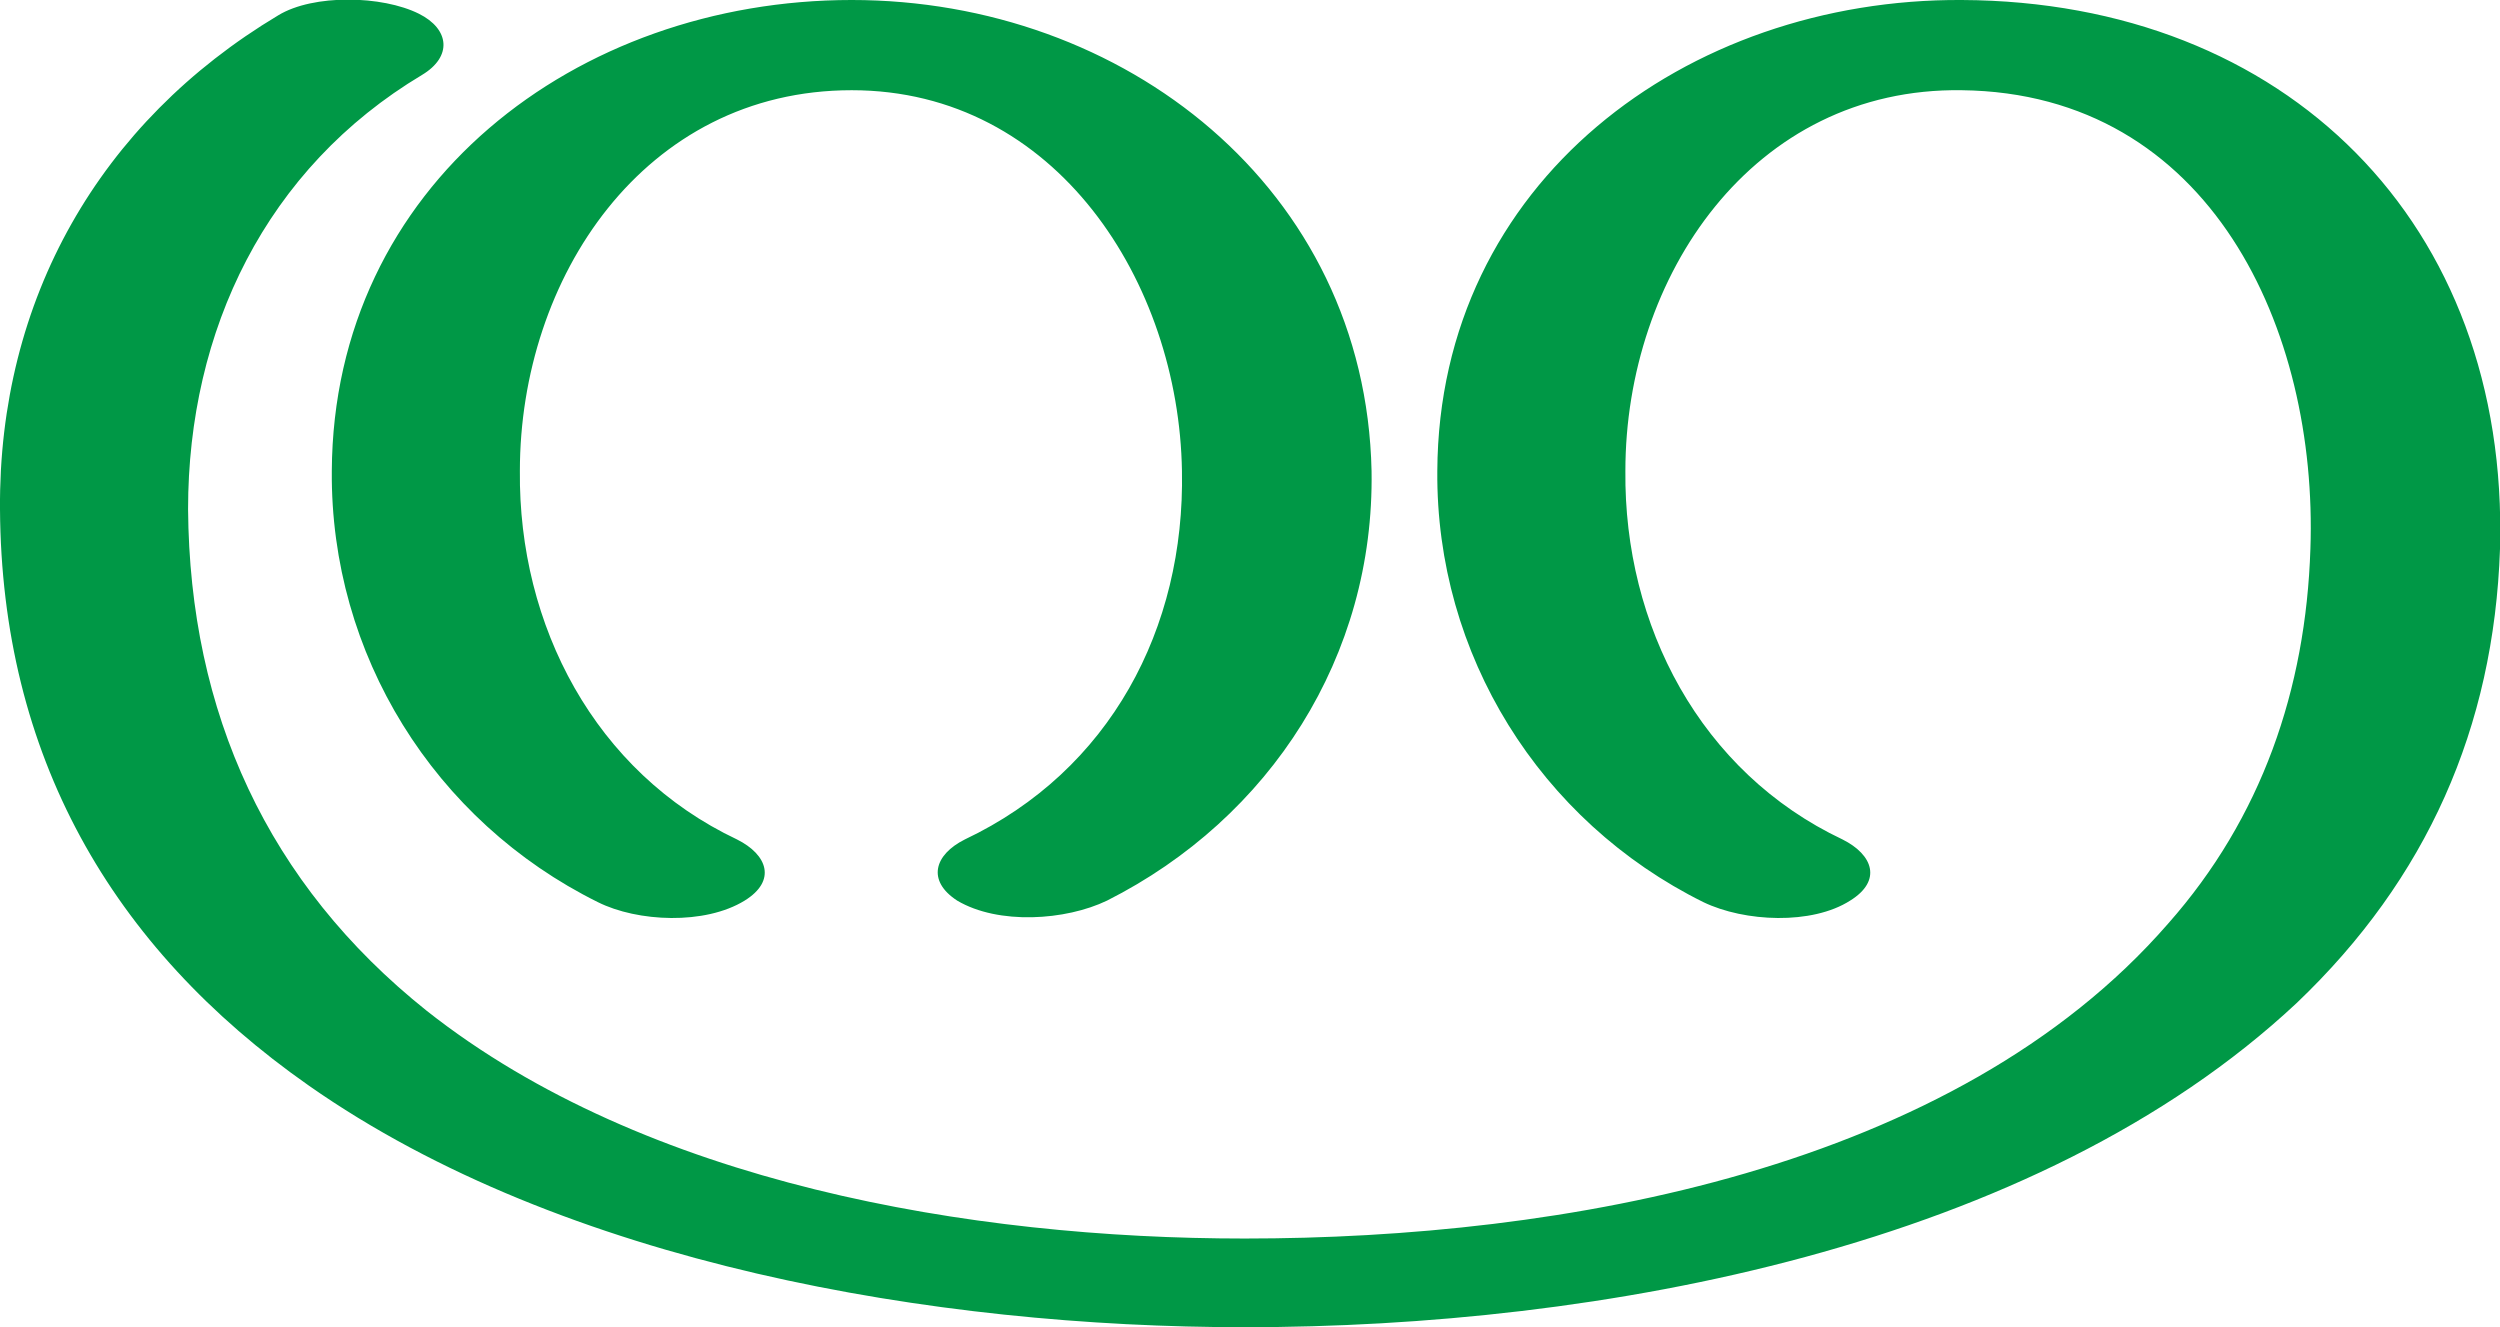 <?xml version="1.0" encoding="UTF-8"?>
<!DOCTYPE svg PUBLIC "-//W3C//DTD SVG 1.1//EN" "http://www.w3.org/Graphics/SVG/1.1/DTD/svg11.dtd">
<!-- Creator: CorelDRAW X8 -->
<svg xmlns="http://www.w3.org/2000/svg" xml:space="preserve" width="1635px" height="868px" version="1.1" style="shape-rendering:geometricPrecision; text-rendering:geometricPrecision; image-rendering:optimizeQuality; fill-rule:evenodd; clip-rule:evenodd"
viewBox="0 0 1635 868"
 xmlns:xlink="http://www.w3.org/1999/xlink">
 <defs>
  <style type="text/css">
   <![CDATA[
    .fil0 {fill:#009846;fill-rule:nonzero}
   ]]>
  </style>
 </defs>
 <g id="Layer_x0020_1">
  <path class="fil0" d="M940 308c1,-189 163,-309 343,-308 212,1 358,146 352,359 -4,117 -48,216 -133,297 -171,160 -456,212 -688,212 -202,0 -445,-41 -612,-158 -130,-91 -201,-217 -202,-377 -1,-137 65,-253 182,-323 23,-14 68,-13 92,-1 20,10 22,28 2,40 -102,61 -153,167 -153,284 1,133 52,245 156,328 143,113 356,149 535,149 208,0 464,-45 604,-206 61,-69 90,-153 93,-245 5,-143 -65,-298 -228,-300 -137,-2 -220,122 -220,249 -1,101 49,197 142,241 20,10 26,27 5,40 -25,16 -69,14 -96,1 -107,-53 -175,-162 -174,-282zm-458 241c20,10 26,27 5,40 -26,16 -70,14 -96,1 -107,-53 -175,-162 -174,-282 1,-187 160,-308 340,-308 178,0 336,123 340,308 2,121 -66,227 -173,281 -27,13 -71,16 -98,0 -20,-13 -15,-30 5,-40 95,-45 144,-138 142,-241 -2,-123 -82,-249 -216,-249 -136,0 -217,123 -217,249 -1,101 49,197 142,241z"/>
 </g>
</svg>
